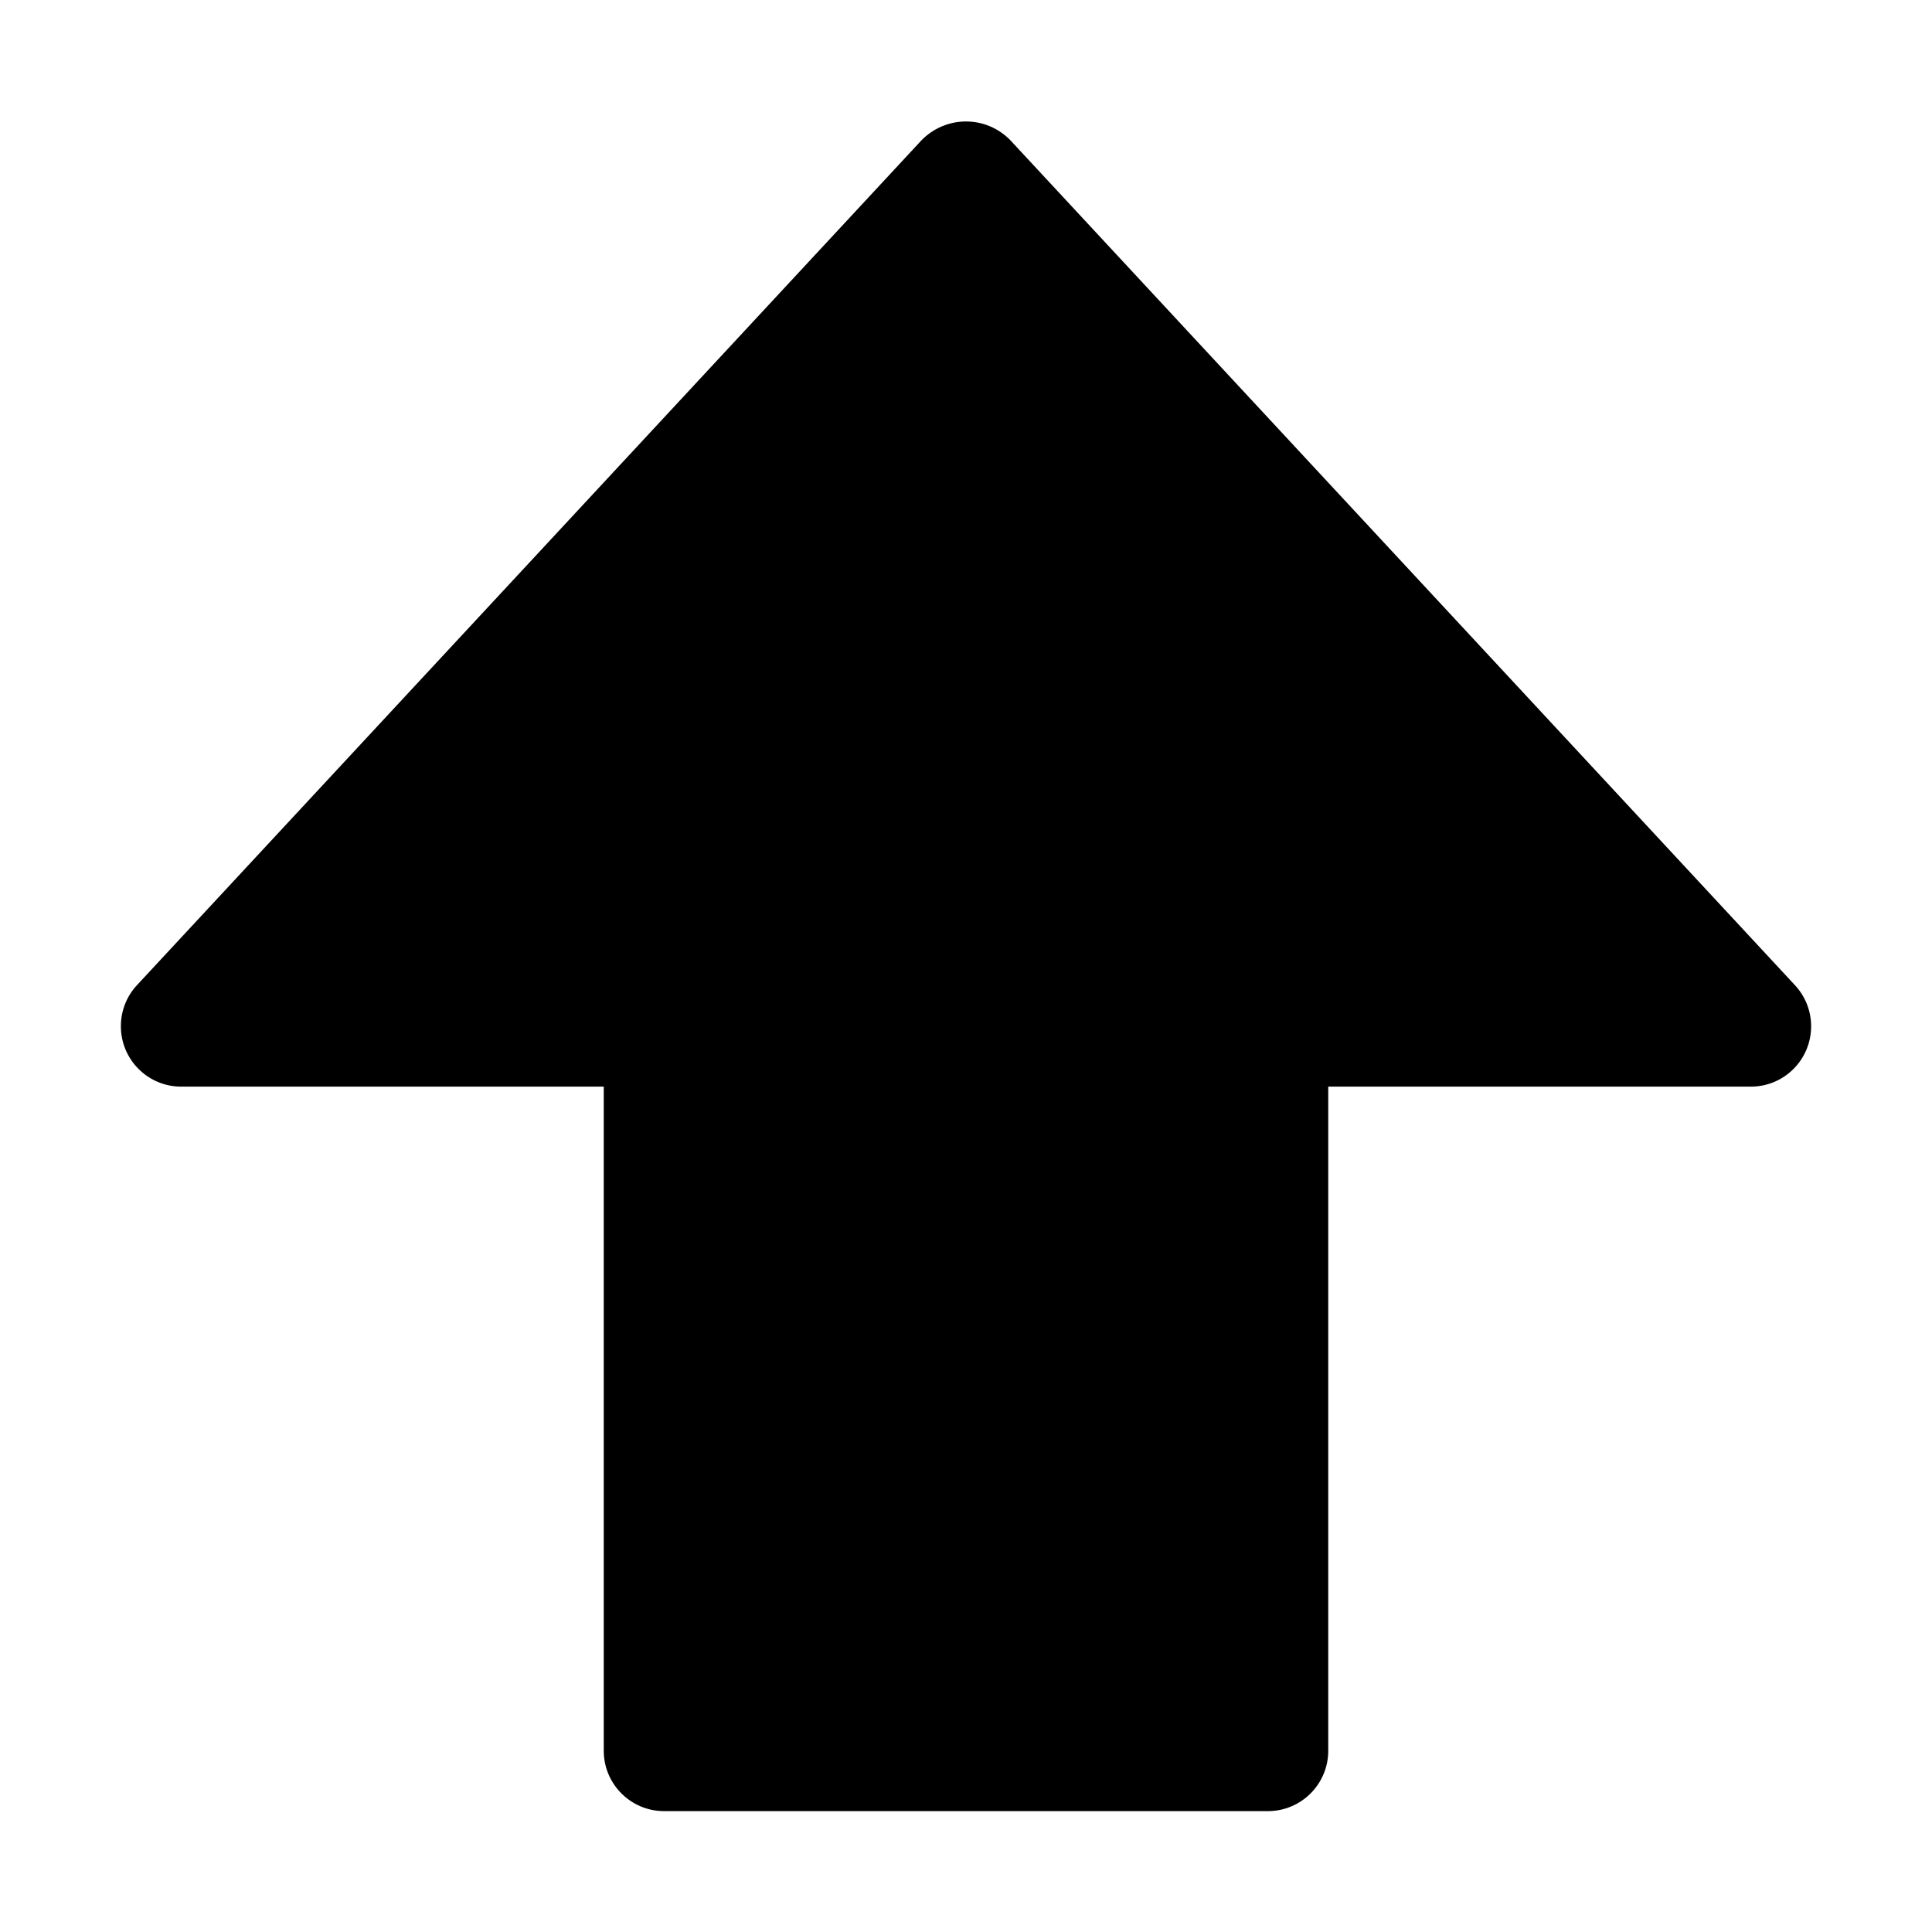<svg version="1.1" xmlns="http://www.w3.org/2000/svg" width="16" height="16" viewBox="0 0 16 16">
<title>arrow-up-alt</title>
<path d="M14.866 8.16l-6.5-7c-0.093-0.095-0.223-0.154-0.366-0.154s-0.273 0.059-0.366 0.153l-0 0-6.5 7c-0.083 0.089-0.133 0.209-0.133 0.34 0 0.276 0.224 0.5 0.499 0.5h3.5v5.5c0 0.276 0.224 0.5 0.5 0.5v0h5c0.276 0 0.5-0.224 0.5-0.5v0-5.5h3.5c0.276-0 0.499-0.224 0.499-0.5 0-0.131-0.051-0.251-0.134-0.34l0 0z"></path>
</svg>
